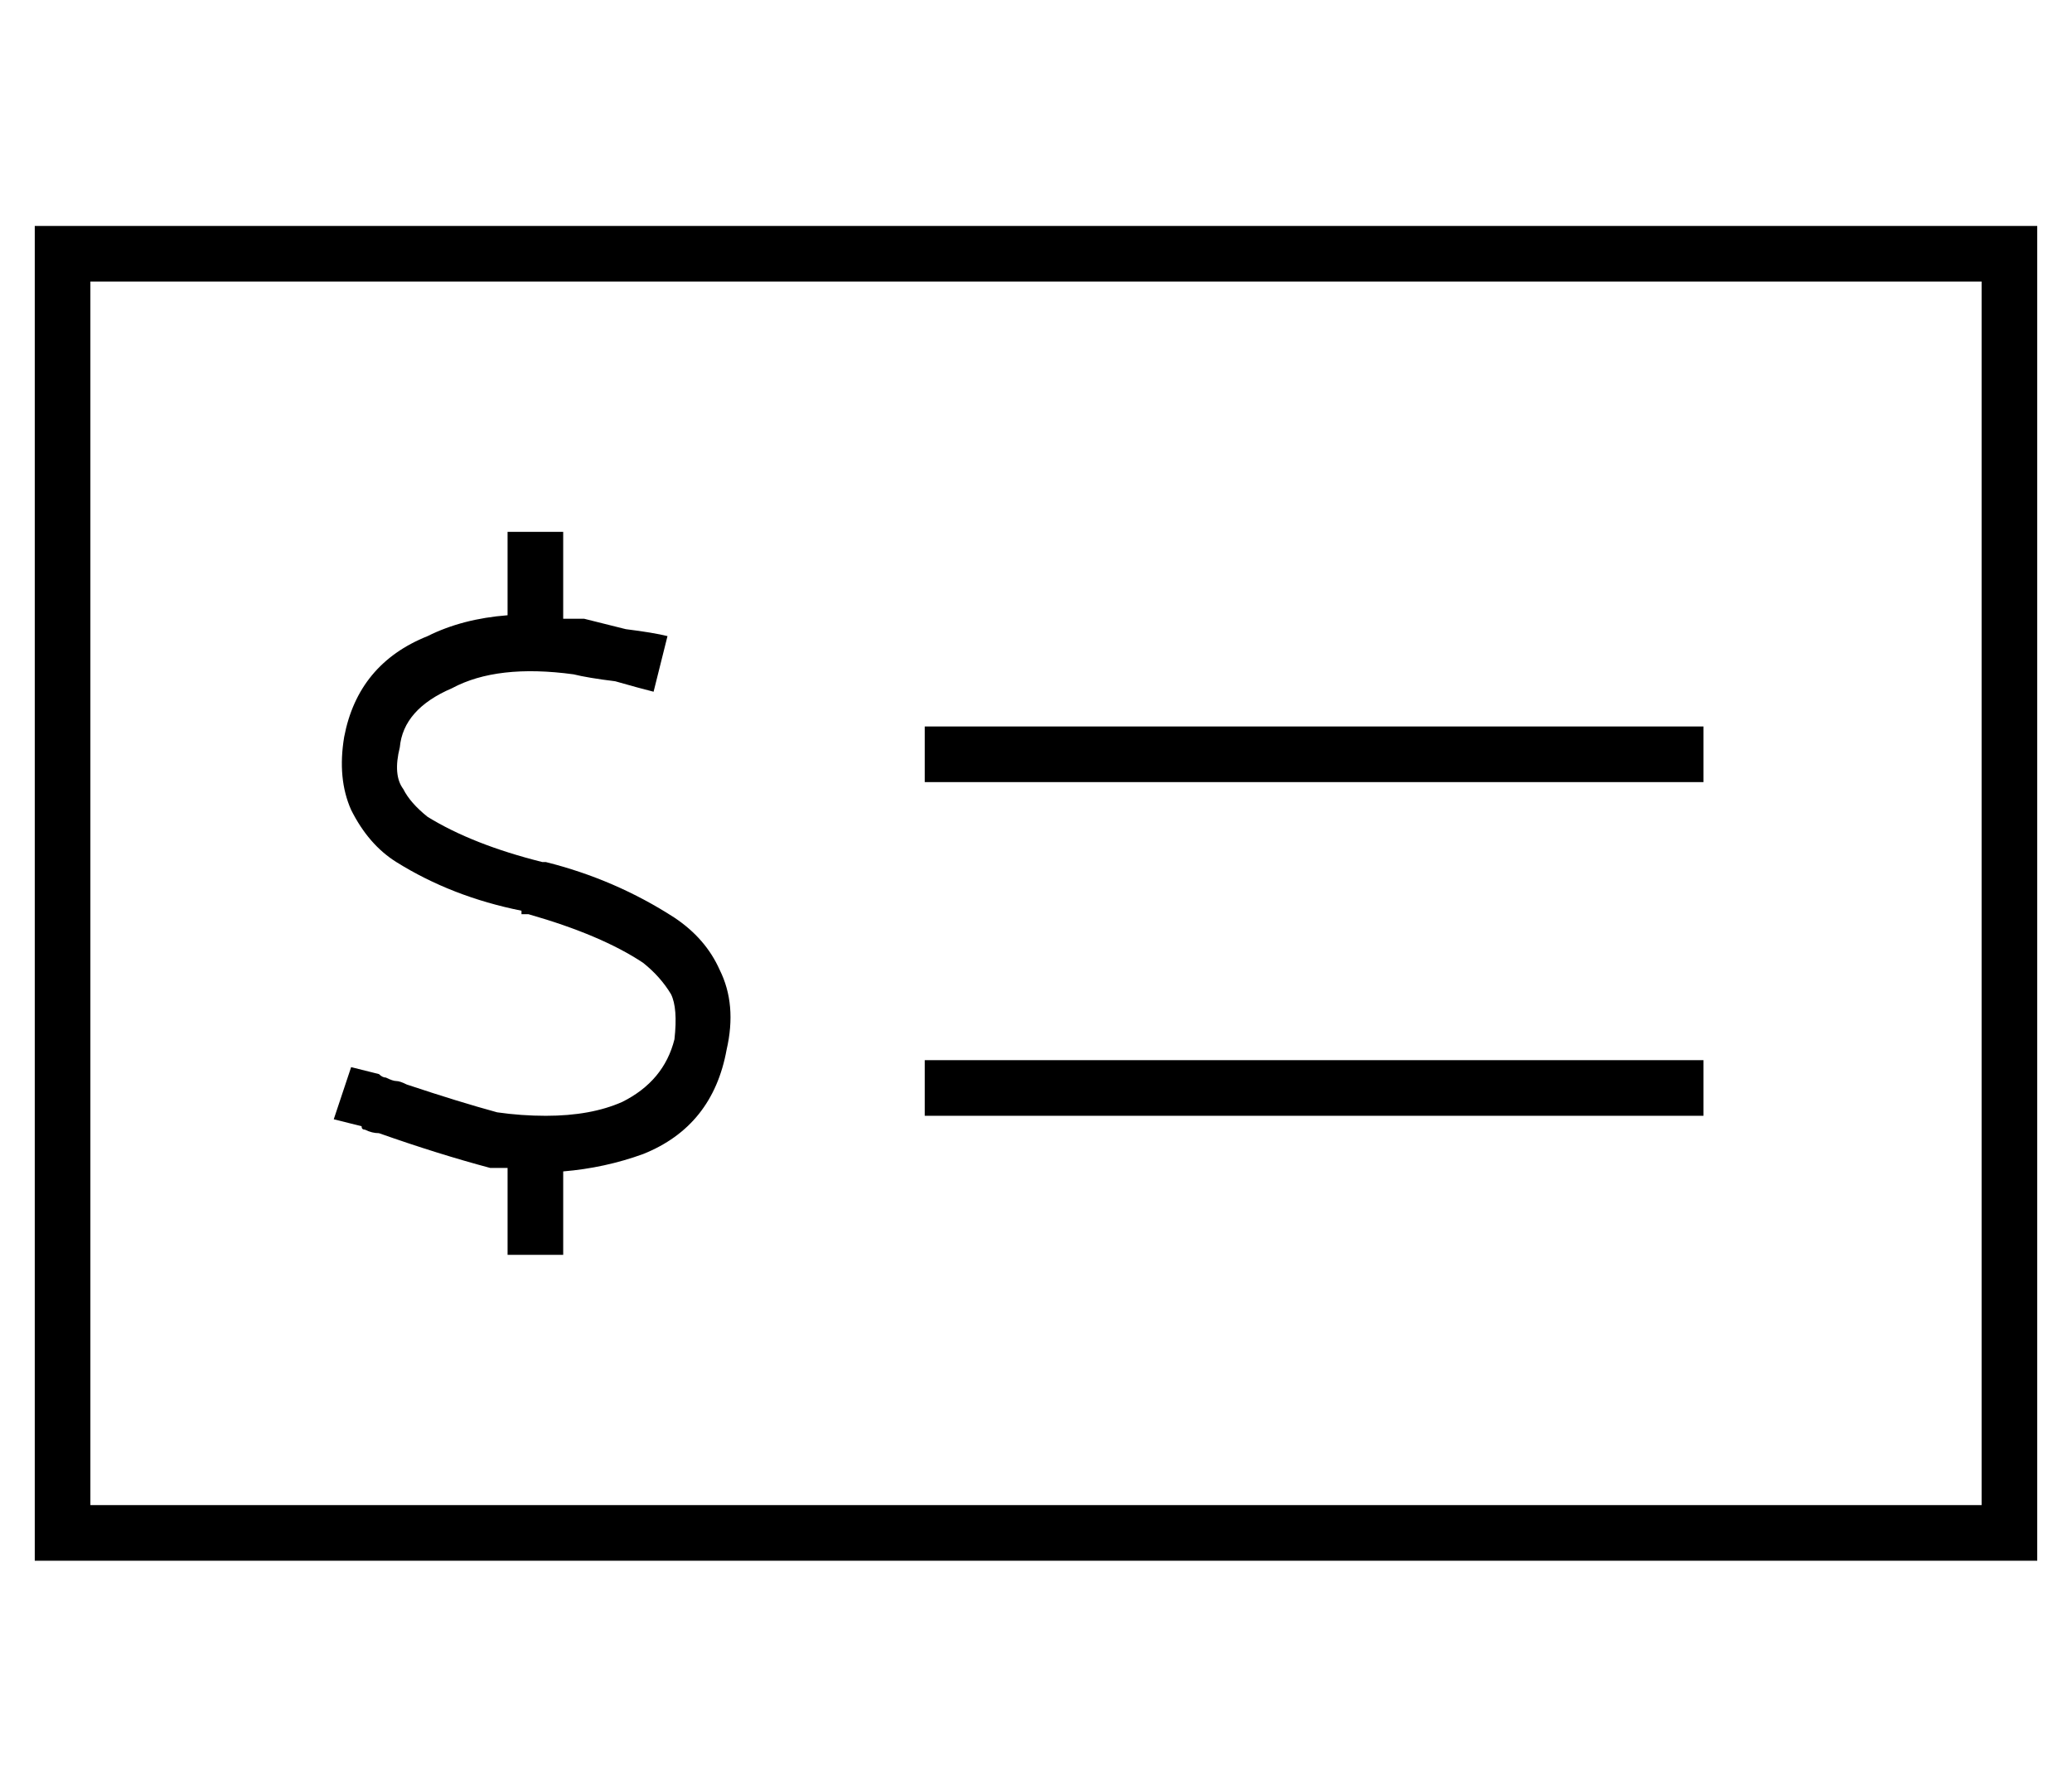 <?xml version="1.0" standalone="no"?>
<!DOCTYPE svg PUBLIC "-//W3C//DTD SVG 1.1//EN" "http://www.w3.org/Graphics/SVG/1.1/DTD/svg11.dtd" >
<svg xmlns="http://www.w3.org/2000/svg" xmlns:xlink="http://www.w3.org/1999/xlink" version="1.1" viewBox="-10 -40 596 512">
   <path fill="currentColor"
d="M16 41v352v-352v352h544v0v-352v0h-544v0zM0 25h16h-16h576v16v0v352v0v16v0h-16h-560v-16v0v-352v0v-16v0zM480 265v16v-16v16h-224v0v-16v0h224v0zM256 169h224h-224h224v16v0h-224v0v-16v0zM152 121v17v-17v17h6l12 3q8 1 12 2l-4 16v0q-4 -1 -11 -3q-8 -1 -12 -2
q-22 -3 -35 4q-14 6 -15 17q-2 8 1 12q2 4 7 8q13 8 33 13v0v0v0v0h1v0q20 5 37 16q9 6 13 15q5 10 2 23q-4 22 -24 30q-11 4 -23 5v16v0v8v0h-16v0v-8v0v-17v0h-5v0v0q-15 -4 -32 -10v0v0v0v0v0v0v0q-2 0 -4 -1q-1 0 -1 -1l-8 -2v0l5 -15v0l8 2v0q1 1 2 1q2 1 3 1v0v0v0v0
q1 0 3 1q15 5 26 8q7 1 14 1v0v0q13 0 22 -4q12 -6 15 -18q1 -9 -1 -13q-3 -5 -8 -9q-12 -8 -33 -14h-2v0v-1q-20 -4 -36 -14q-8 -5 -13 -15q-4 -9 -2 -21q4 -21 24 -29q10 -5 23 -6v-16v0v-8v0h16v0v8v0z" />
</svg>
